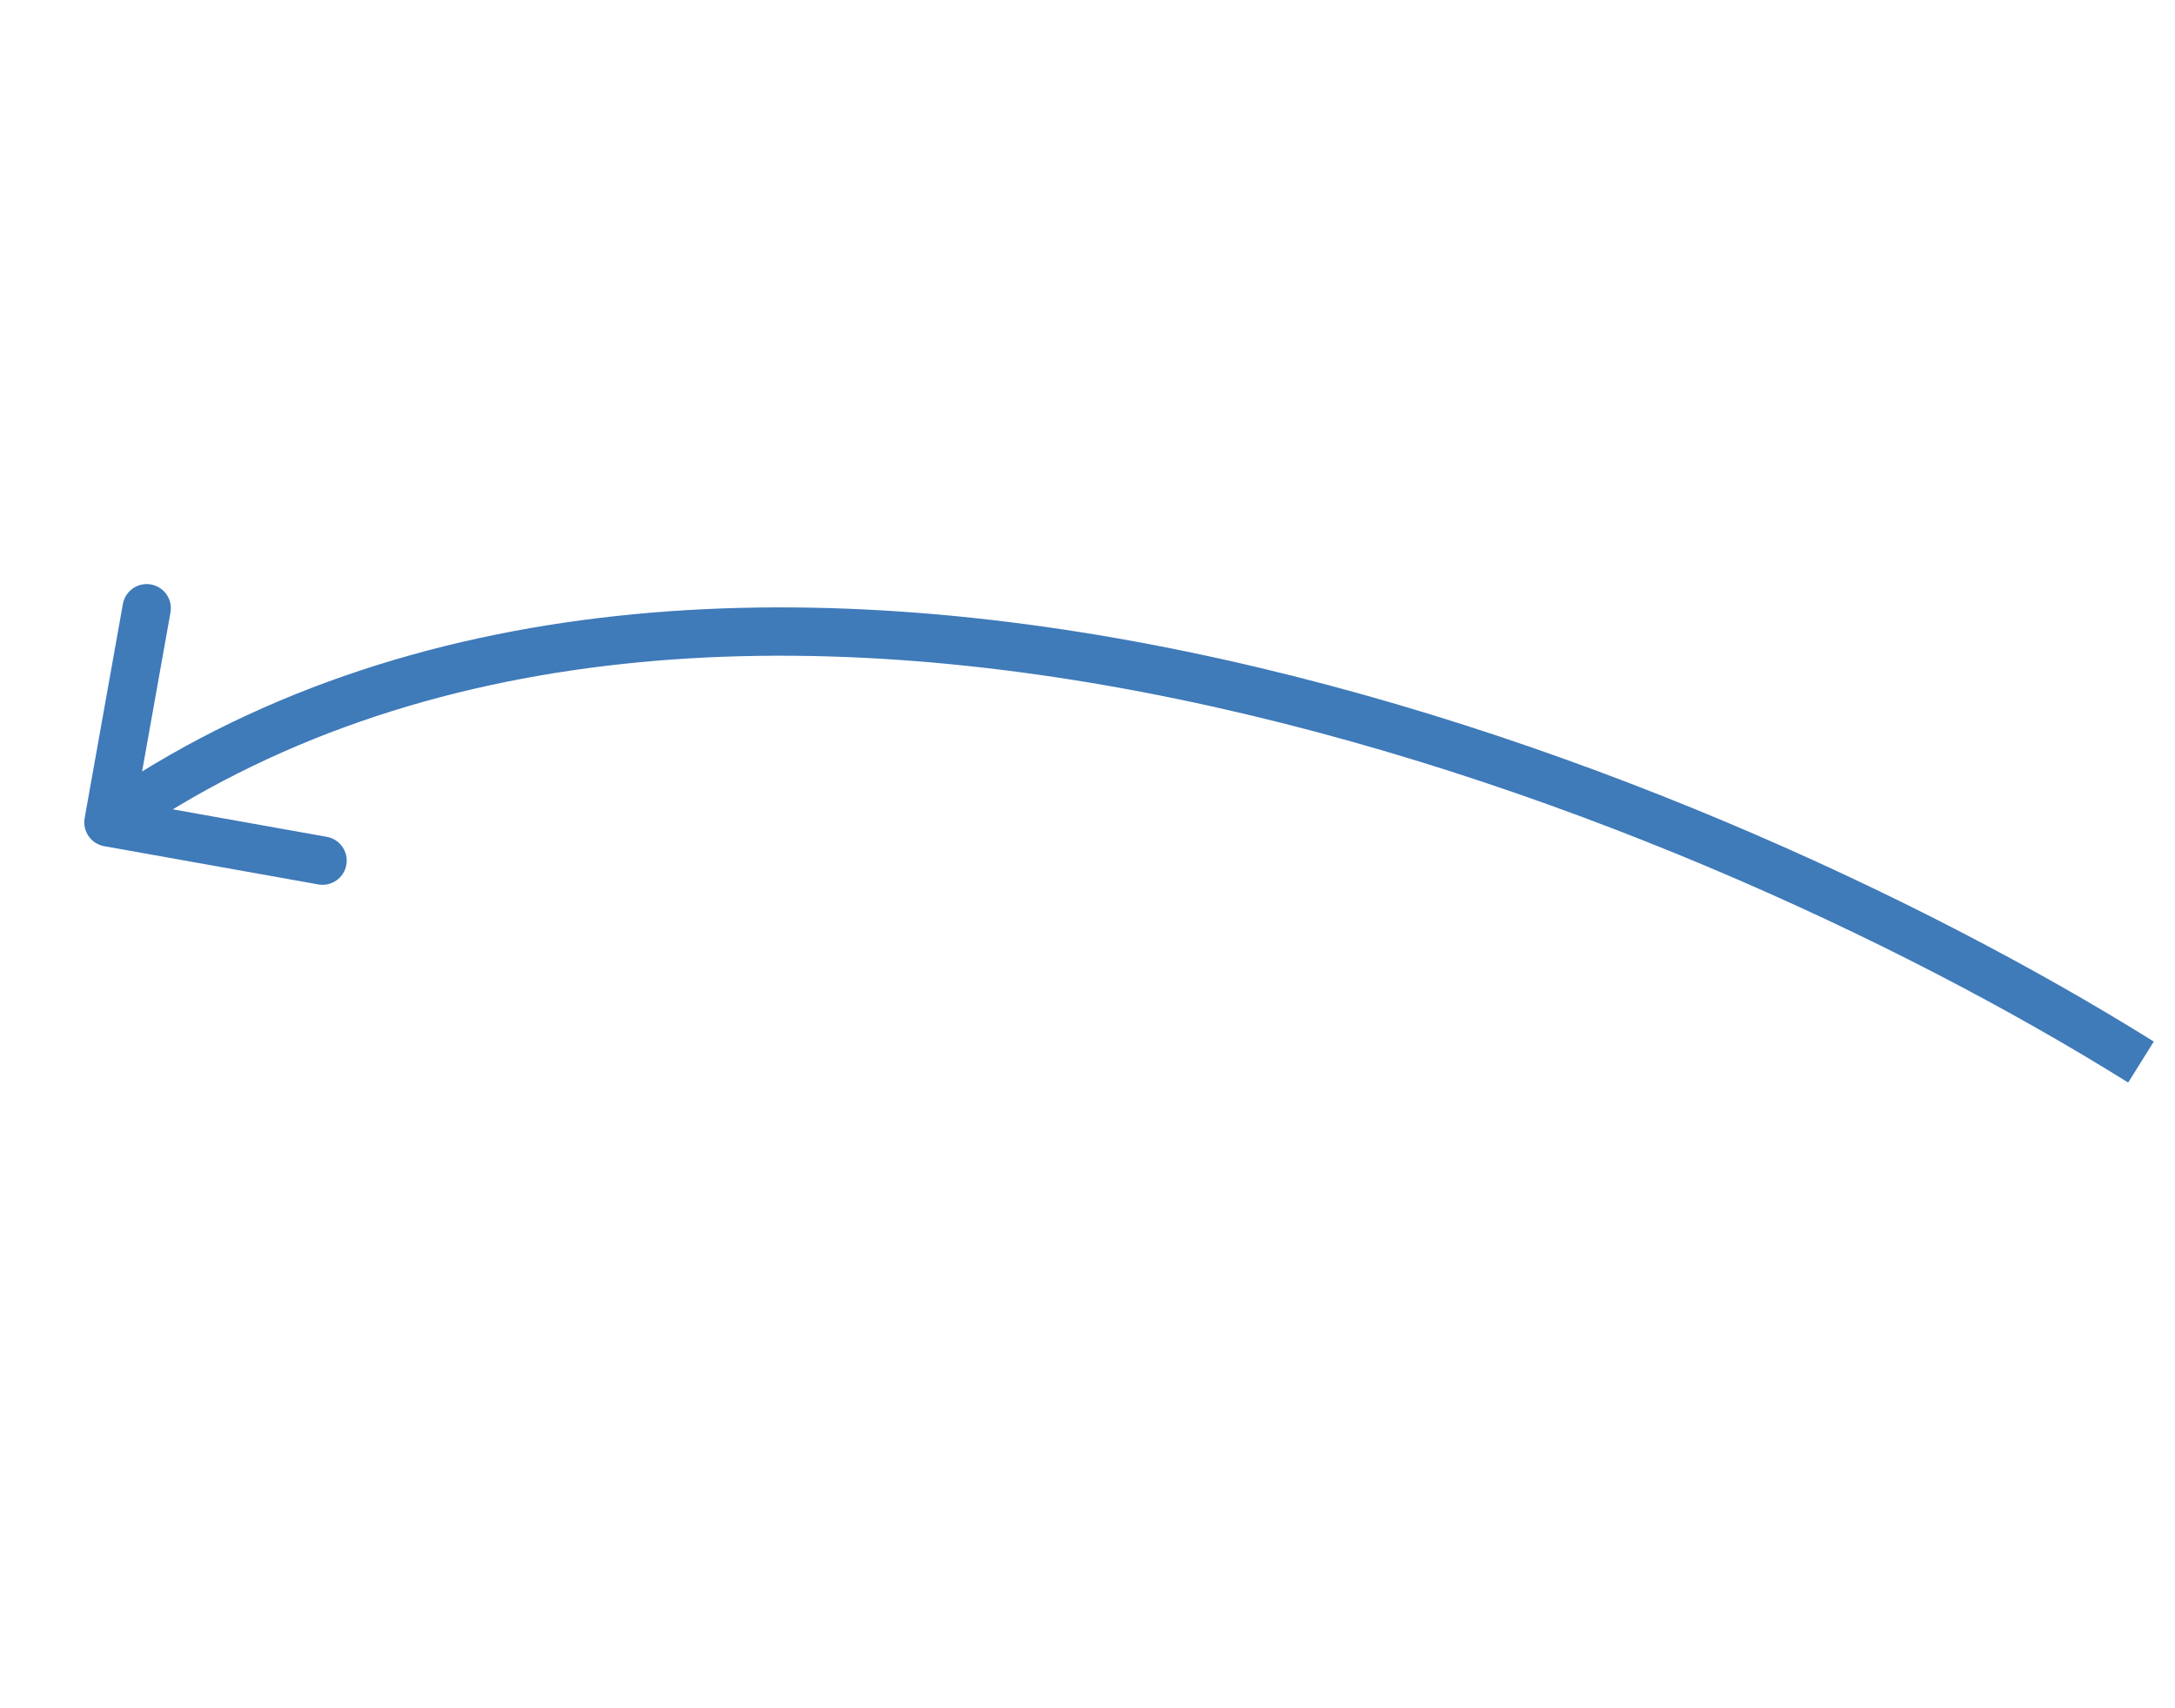 <svg width="135" height="106" viewBox="0 0 135 106" fill="none" xmlns="http://www.w3.org/2000/svg">
<path d="M5.254 50.775C5.109 51.59 5.652 52.37 6.467 52.515L19.757 54.889C20.573 55.035 21.352 54.492 21.497 53.676C21.643 52.86 21.1 52.081 20.285 51.936L8.471 49.826L10.581 38.013C10.727 37.197 10.184 36.418 9.368 36.272C8.553 36.127 7.774 36.67 7.628 37.485L5.254 50.775ZM133.683 64.642C119.365 55.696 97.141 45.291 73.685 40.444C50.255 35.602 25.322 36.254 5.873 49.808L7.589 52.269C26.06 39.396 50.007 38.614 73.078 43.382C96.121 48.144 118.015 58.39 132.094 67.186L133.683 64.642Z" fill="#3F7AB9"/>
</svg>
